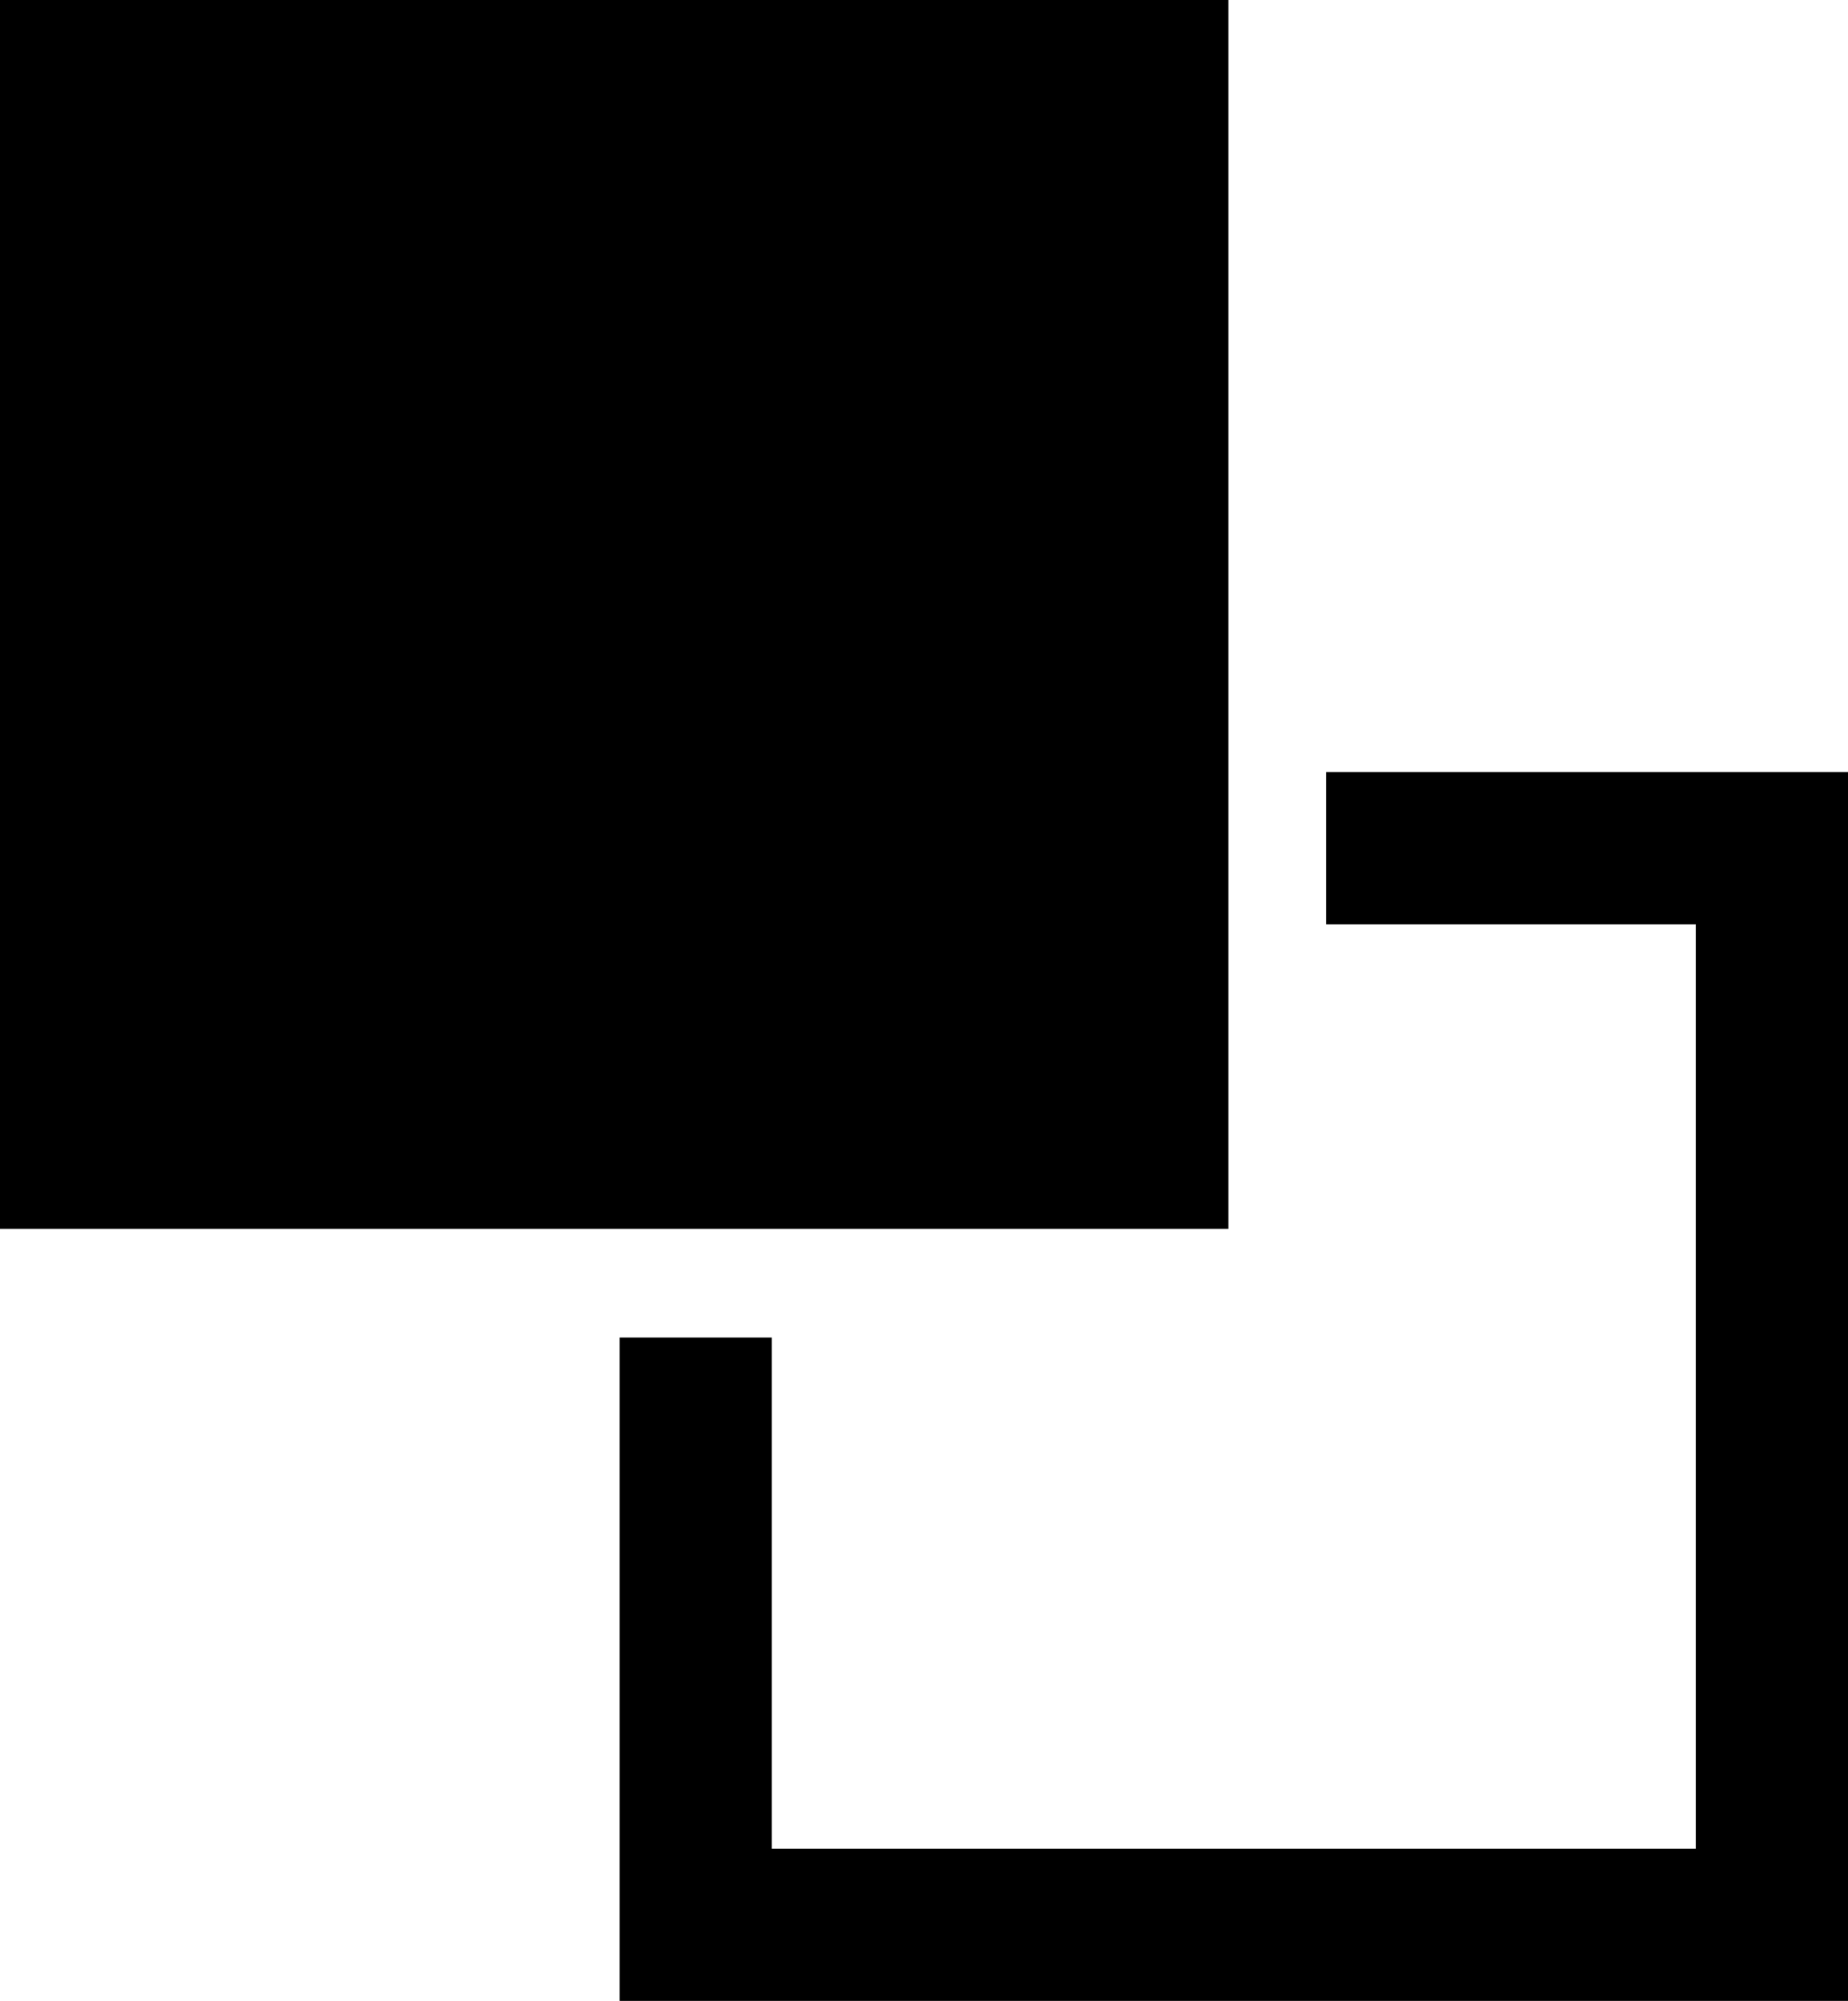 <?xml version="1.0" encoding="utf-8"?>
<!-- Generator: Adobe Illustrator 20.0.0, SVG Export Plug-In . SVG Version: 6.00 Build 0)  -->
<svg version="1.1" id="Layer_2" xmlns="http://www.w3.org/2000/svg" xmlns:xlink="http://www.w3.org/1999/xlink" x="0px" y="0px"
	 viewBox="0 0 17 18.4" style="enable-background:new 0 0 17 18.4;" xml:space="preserve">
<rect x="0" width="11.3" height="11.3"/>
<polygon points="12.2,7.1 12.2,8.5 15.6,8.5 15.6,17 7.1,17 7.1,12.3 5.7,12.3 5.7,18.4 17,18.4 17,7.1 "/>
</svg>
